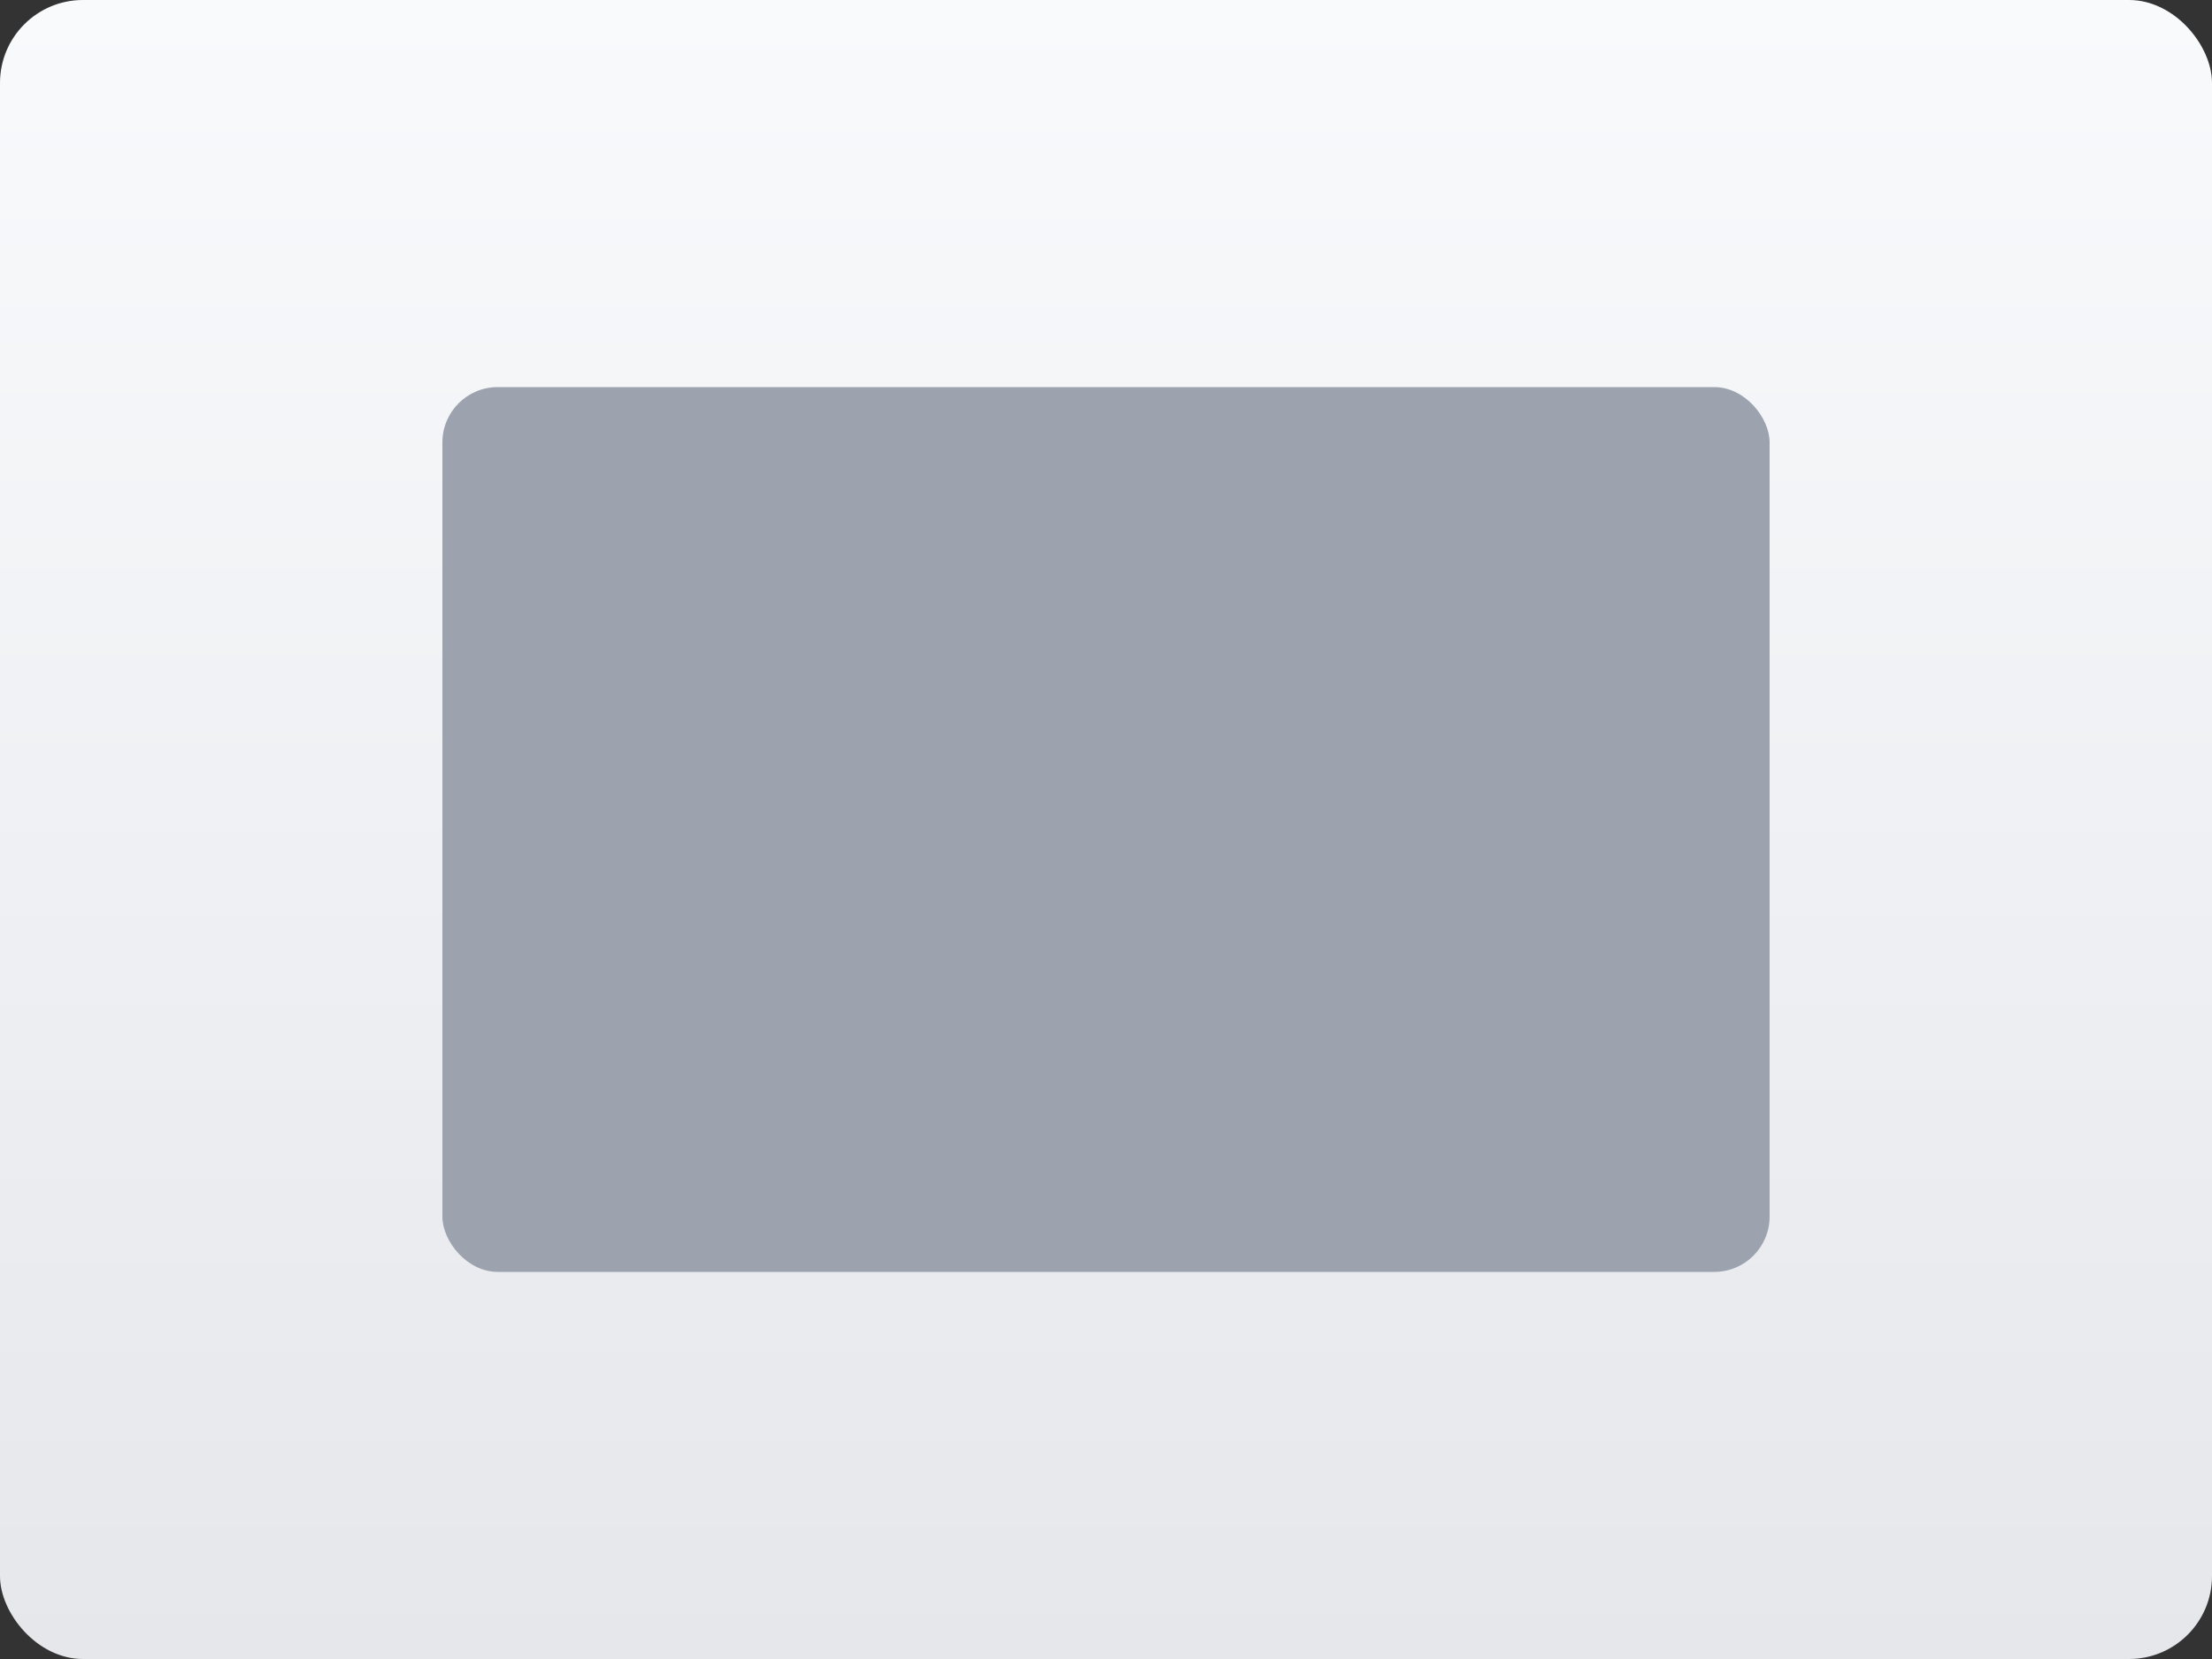 <svg xmlns="http://www.w3.org/2000/svg" viewBox="0 0 320 240">
  <rect x="0" y="0" width="320" height="240" fill="#333333" stroke="none"/>
  <defs>
    <linearGradient id="g" x1="0" x2="0" y1="0" y2="1">
      <stop offset="0%" stop-color="#f8fafc"/>
      <stop offset="100%" stop-color="#e5e7eb"/>
    </linearGradient>
  </defs>
  <rect width="320" height="240" rx="12" fill="url(#g)"/>
  <g fill="#9ca3af">
    <rect x="64" y="56" width="192" height="128" rx="8"/>
    <rect x="80" y="72" width="160" height="12" rx="6"/>
    <rect x="80" y="96" width="120" height="10" rx="5"/>
    <rect x="80" y="116" width="100" height="10" rx="5"/>
  </g>
</svg>
